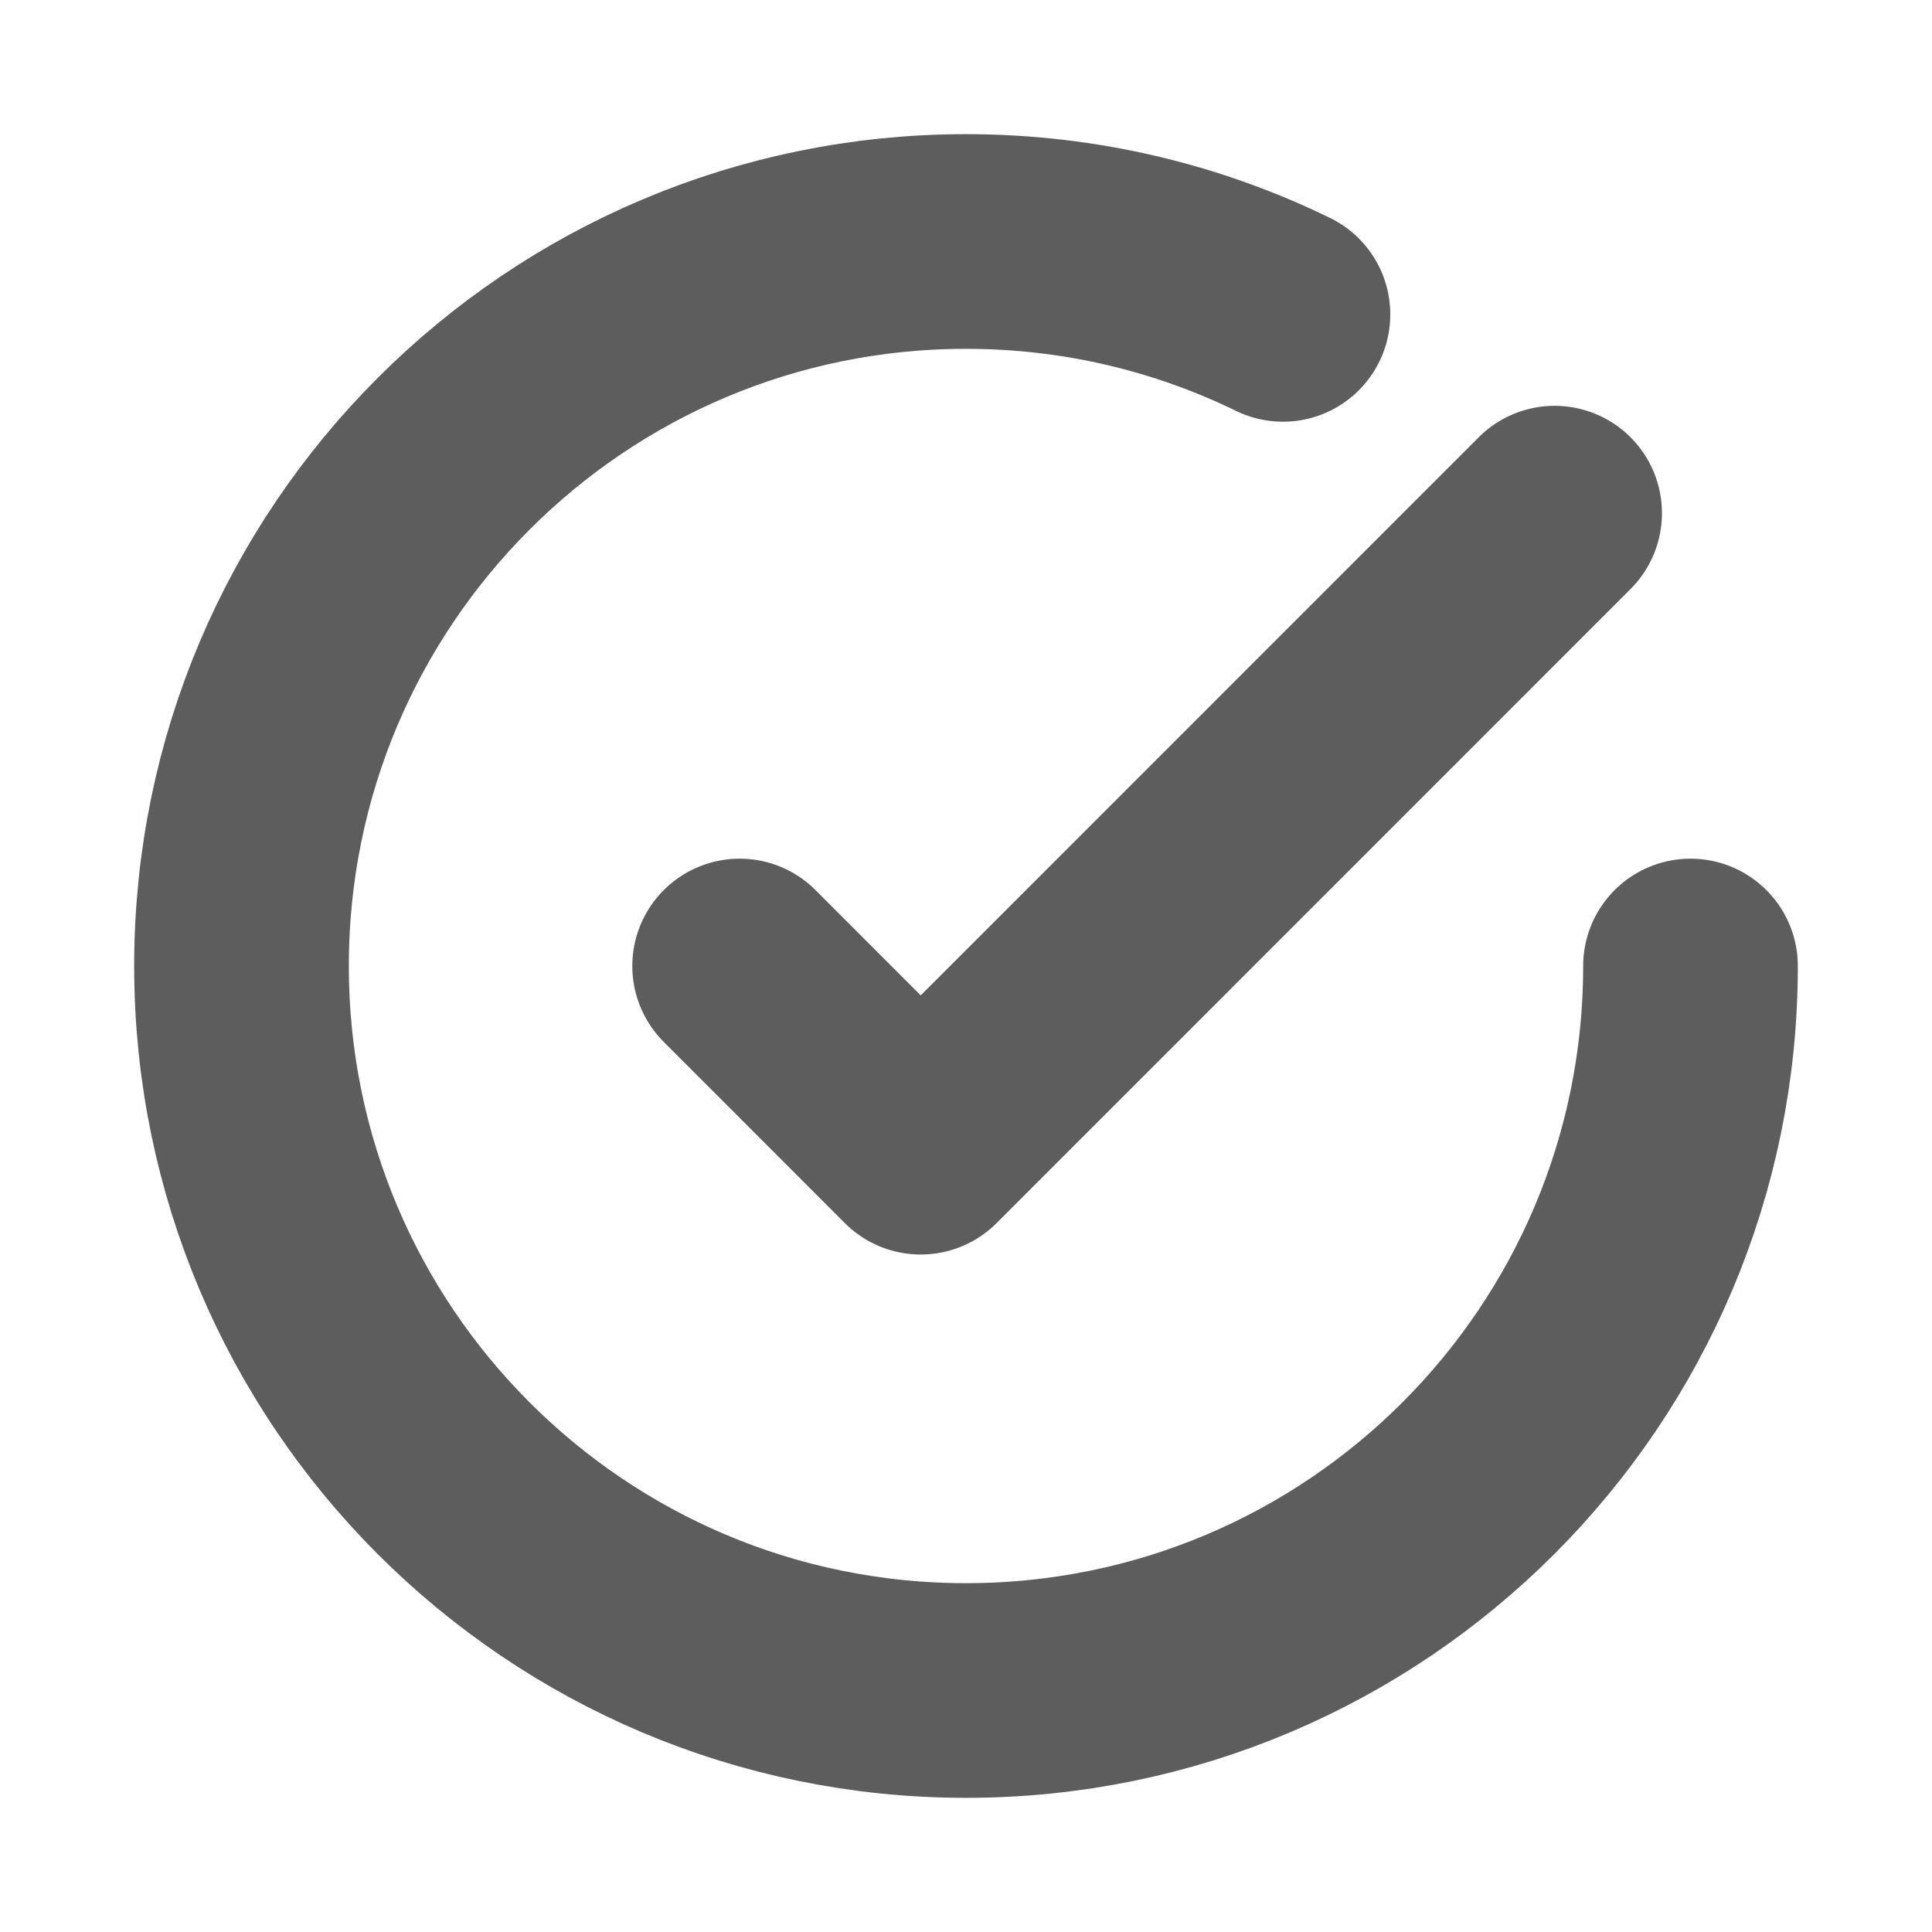 <svg width="18" height="18" viewBox="0 0 18 18" fill="none" xmlns="http://www.w3.org/2000/svg">
<g id="check-broken">
<path id="Icon" d="M15.75 9C15.75 12.728 12.728 15.75 9 15.75C5.272 15.75 2.25 12.728 2.25 9C2.25 5.272 5.272 2.25 9 2.25C10.059 2.25 11.061 2.494 11.953 2.929M14.484 4.781L8.578 10.688L6.891 9" stroke="#5D5D5D" stroke-width="2" stroke-linecap="round" stroke-linejoin="round"/>
</g>
</svg>
